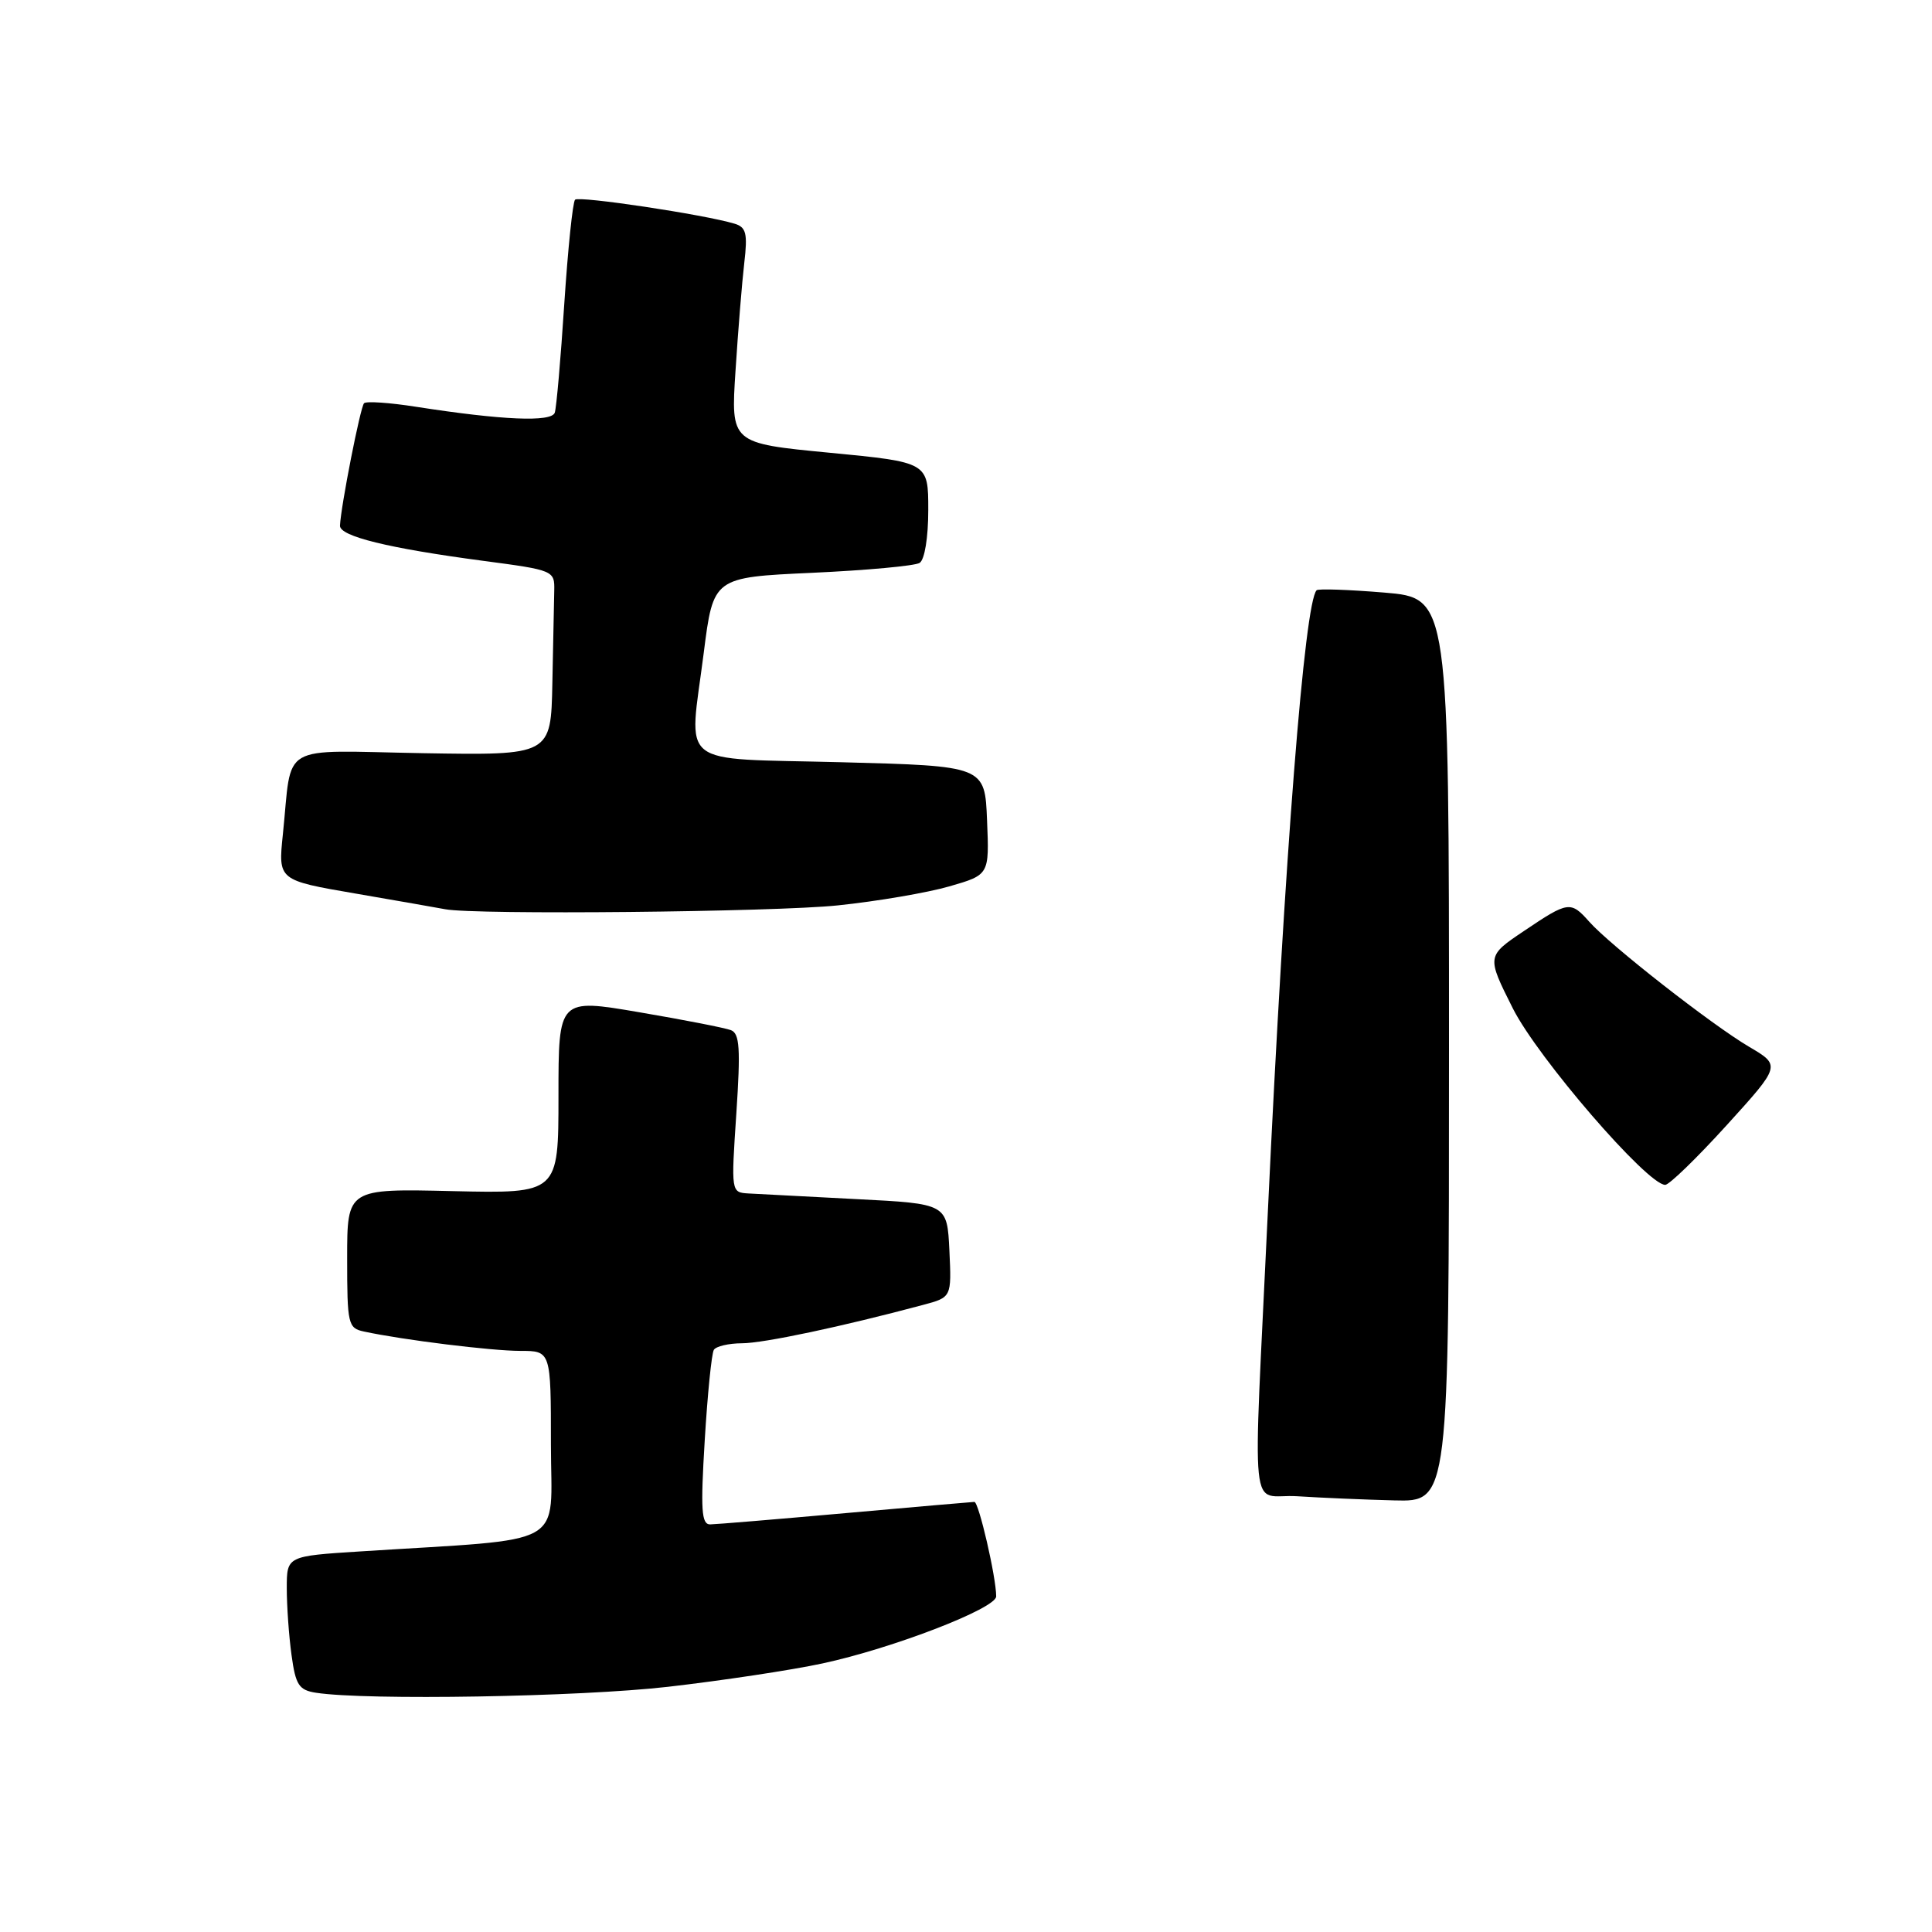 <?xml version="1.0" encoding="UTF-8" standalone="no"?>
<!DOCTYPE svg PUBLIC "-//W3C//DTD SVG 1.1//EN" "http://www.w3.org/Graphics/SVG/1.1/DTD/svg11.dtd" >
<svg xmlns="http://www.w3.org/2000/svg" xmlns:xlink="http://www.w3.org/1999/xlink" version="1.1" viewBox="0 0 256 256">
 <g >
 <path fill="currentColor"
d=" M 88.51 223.51 C 95.65 222.69 104.88 221.30 109.00 220.41 C 118.33 218.40 132.00 213.12 132.00 211.53 C 132.00 209.00 129.69 199.00 129.11 199.01 C 128.78 199.02 121.08 199.69 112.00 200.50 C 102.92 201.31 94.87 201.98 94.10 201.99 C 92.94 202.00 92.82 200.07 93.38 190.86 C 93.75 184.74 94.29 179.34 94.59 178.86 C 94.88 178.39 96.55 178.00 98.31 177.99 C 101.15 177.99 111.54 175.79 122.30 172.91 C 126.09 171.90 126.09 171.90 125.80 165.70 C 125.50 159.50 125.50 159.50 113.50 158.89 C 106.90 158.55 100.46 158.21 99.18 158.14 C 96.87 158.00 96.87 157.99 97.57 147.52 C 98.14 138.93 98.01 136.94 96.85 136.50 C 96.07 136.20 90.61 135.13 84.72 134.13 C 74.00 132.30 74.00 132.30 74.00 145.23 C 74.00 158.15 74.00 158.15 60.00 157.83 C 46.00 157.50 46.00 157.50 46.00 166.73 C 46.00 175.49 46.11 175.99 48.25 176.44 C 53.39 177.55 65.16 179.00 68.94 179.00 C 73.00 179.00 73.00 179.00 73.00 191.40 C 73.00 205.30 75.69 203.78 47.75 205.57 C 38.00 206.19 38.00 206.19 38.00 210.45 C 38.00 212.80 38.28 216.78 38.63 219.31 C 39.17 223.28 39.61 223.95 41.88 224.30 C 48.56 225.33 76.81 224.85 88.51 223.51 Z  M 192.00 139.12 C 192.00 79.24 192.00 79.24 183.43 78.52 C 178.71 78.13 174.68 77.99 174.46 78.21 C 172.86 79.81 170.22 113.39 168.00 160.50 C 166.01 202.95 165.48 197.86 171.88 198.26 C 174.97 198.46 180.76 198.71 184.75 198.81 C 192.00 199.00 192.00 199.00 192.00 139.12 Z  M 228.80 149.09 C 235.98 141.18 235.98 141.18 231.74 138.69 C 226.82 135.79 213.38 125.28 210.60 122.15 C 208.12 119.36 207.81 119.40 201.95 123.35 C 196.98 126.69 196.98 126.69 200.45 133.60 C 203.74 140.15 218.28 157.00 220.65 157.00 C 221.18 157.00 224.85 153.44 228.80 149.09 Z  M 111.00 119.97 C 116.22 119.43 122.88 118.29 125.79 117.45 C 131.09 115.92 131.09 115.92 130.79 108.71 C 130.50 101.50 130.50 101.50 111.50 101.00 C 89.36 100.42 91.29 101.95 93.25 86.50 C 94.52 76.50 94.52 76.50 107.61 75.90 C 114.82 75.57 121.23 74.98 121.85 74.59 C 122.52 74.18 123.00 71.23 123.00 67.57 C 123.00 61.25 123.00 61.25 109.92 59.99 C 96.83 58.73 96.83 58.73 97.46 49.12 C 97.80 43.83 98.32 37.40 98.62 34.84 C 99.08 30.92 98.87 30.10 97.33 29.64 C 93.28 28.42 76.73 25.94 76.20 26.46 C 75.89 26.77 75.25 32.98 74.77 40.26 C 74.30 47.54 73.73 54.03 73.51 54.68 C 73.08 55.96 66.57 55.68 55.13 53.90 C 51.63 53.35 48.53 53.14 48.24 53.43 C 47.75 53.92 45.17 67.04 45.05 69.65 C 44.99 71.06 51.44 72.64 64.00 74.31 C 73.39 75.55 73.50 75.60 73.44 78.28 C 73.40 79.78 73.29 85.30 73.19 90.55 C 73.00 100.09 73.00 100.09 56.02 99.80 C 36.65 99.46 38.76 98.24 37.48 110.57 C 36.85 116.64 36.85 116.64 47.17 118.41 C 52.85 119.39 58.17 120.32 59.00 120.48 C 62.92 121.24 102.60 120.85 111.00 119.97 Z "/>
</g>
</svg>